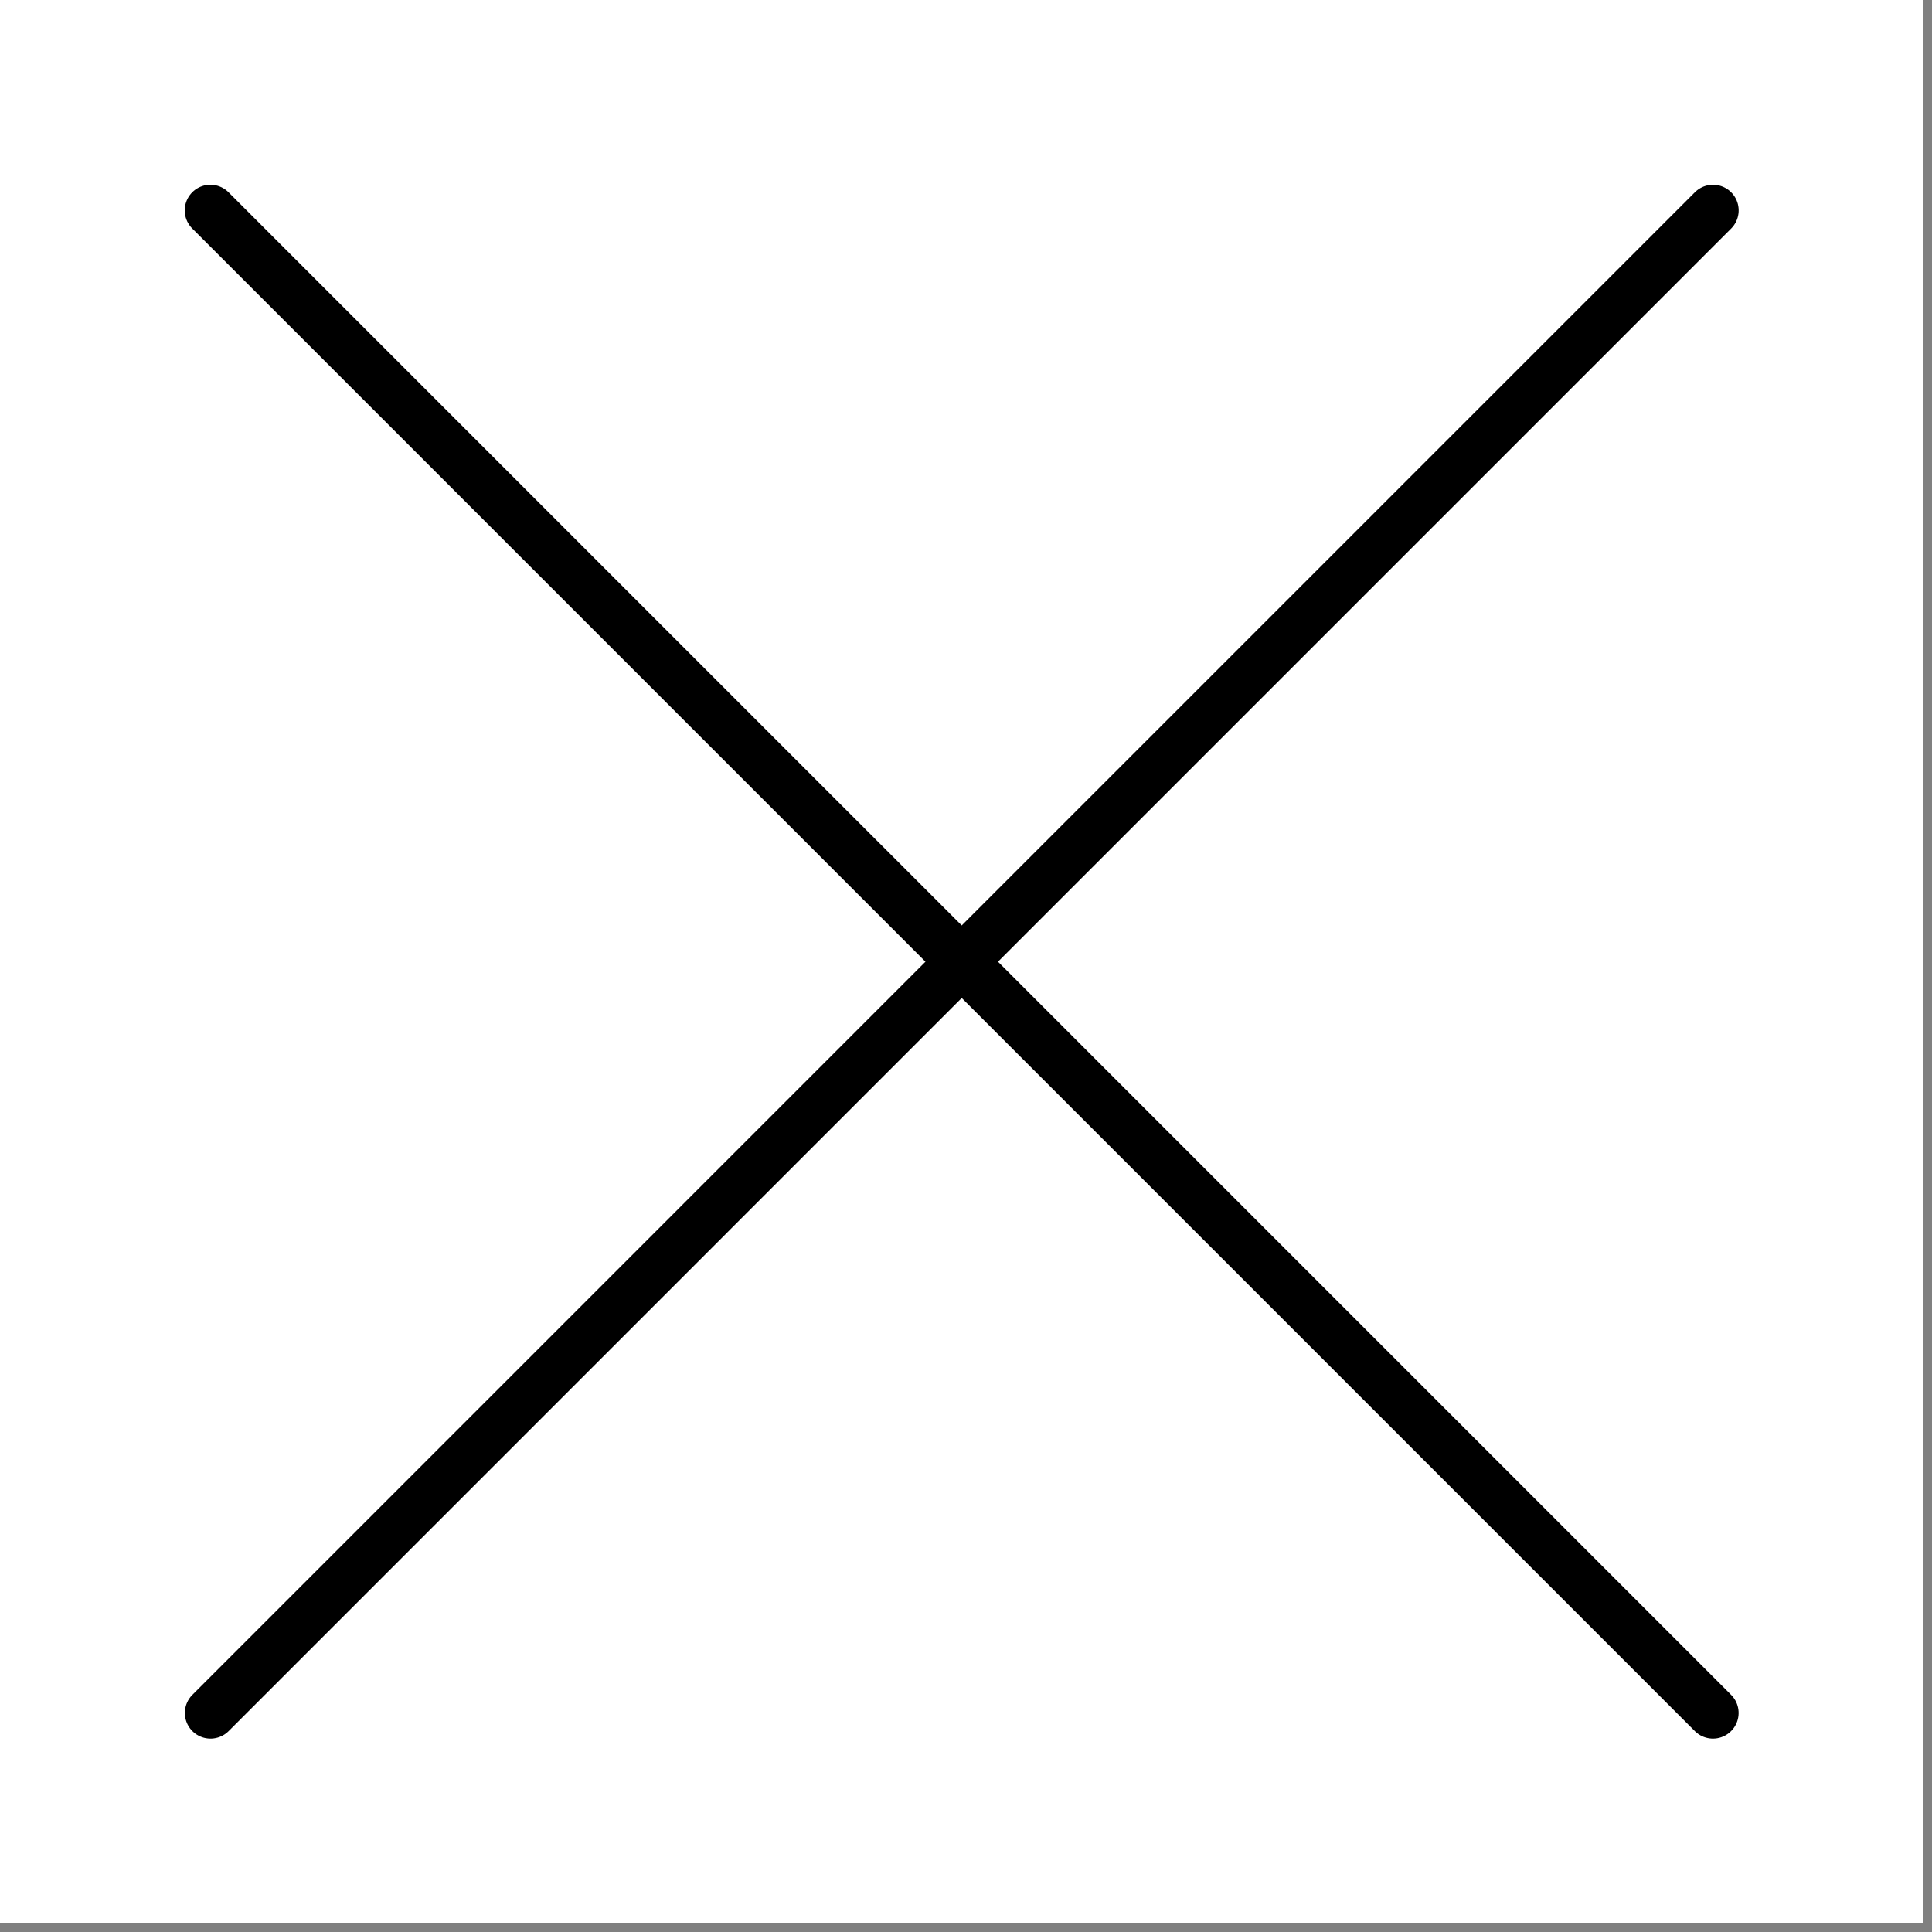<svg xmlns="http://www.w3.org/2000/svg" xmlns:xlink="http://www.w3.org/1999/xlink" width="150" zoomAndPan="magnify" viewBox="0 0 112.5 112.5" height="150" preserveAspectRatio="xMidYMid meet" version="1.0"><rect x="0" y="0" width="112.5" height="112.5" fill="#808080" stroke="none"/><defs><clipPath id="00f5924920"><path d="M 0 0 L 112.004 0 L 112.004 112.004 L 0 112.004 Z M 0 0 " clip-rule="nonzero"/></clipPath></defs><g clip-path="url(#00f5924920)"><path fill="#ffffff" d="M 0 0 L 112.004 0 L 112.004 112.004 L 0 112.004 Z M 0 0 " fill-opacity="1" fill-rule="nonzero"/><path fill="#ffffff" d="M 0 0 L 112.004 0 L 112.004 112.004 L 0 112.004 Z M 0 0 " fill-opacity="1" fill-rule="nonzero"/><path stroke-linecap="round" transform="matrix(-0.528, -0.528, 0.528, -0.528, 99.744, 101.857)" fill="none" stroke-linejoin="miter" d="M 1.998 2.001 L 167.708 2.001 " stroke="#000000" stroke-width="4" stroke-opacity="1" stroke-miterlimit="4"/><path stroke-linecap="round" transform="matrix(0.528, -0.528, 0.528, 0.528, 10.144, 99.745)" fill="none" stroke-linejoin="miter" d="M 2.001 2.002 L 167.707 1.999 " stroke="#000000" stroke-width="4" stroke-opacity="1" stroke-miterlimit="4"/></g></svg>